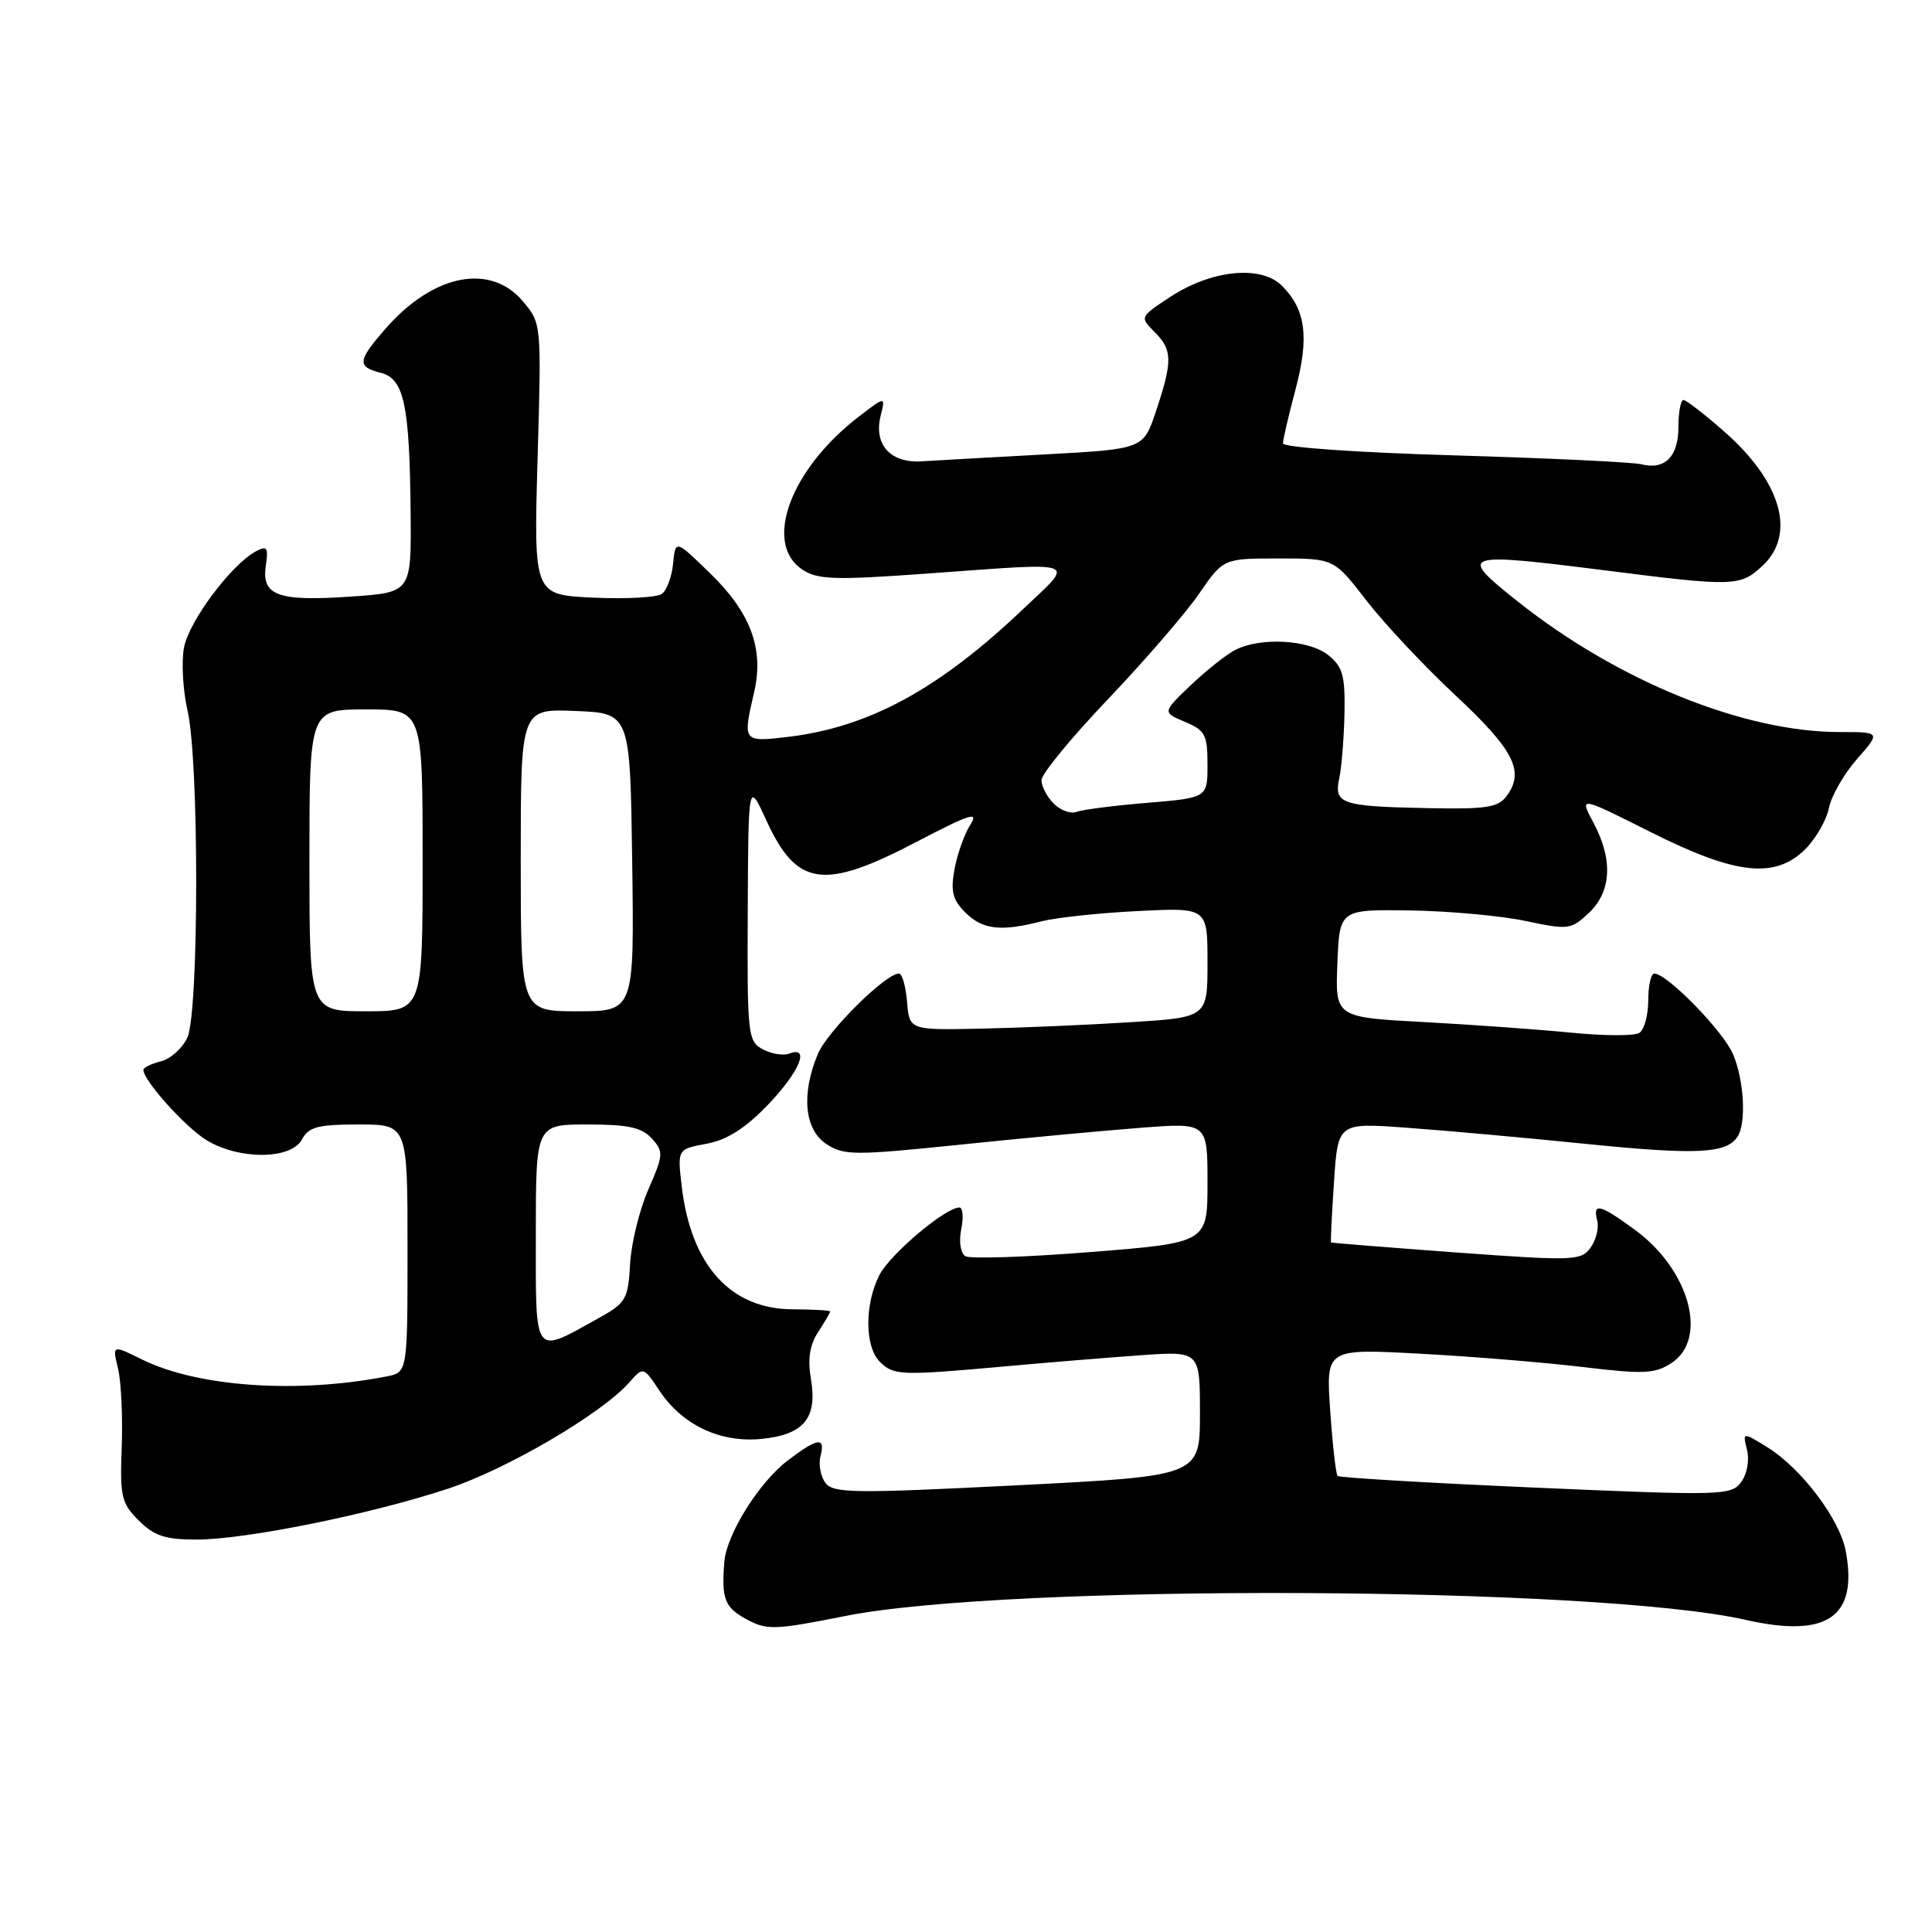 <?xml version="1.0" encoding="UTF-8" standalone="no"?>
<!DOCTYPE svg PUBLIC "-//W3C//DTD SVG 1.1//EN" "http://www.w3.org/Graphics/SVG/1.1/DTD/svg11.dtd" >
<svg xmlns="http://www.w3.org/2000/svg" xmlns:xlink="http://www.w3.org/1999/xlink" version="1.1" viewBox="0 0 256 256">
 <g >
 <path fill="currentColor"
d=" M 112.00 214.13 C 133.61 209.82 211.56 210.16 231.31 214.64 C 242.12 217.09 246.21 214.27 244.57 205.52 C 243.78 201.30 238.69 194.56 234.20 191.78 C 230.90 189.74 230.90 189.74 231.49 192.12 C 231.83 193.47 231.50 195.31 230.72 196.37 C 229.41 198.16 228.31 198.20 203.50 197.12 C 189.29 196.50 177.47 195.80 177.24 195.57 C 177.01 195.34 176.57 191.45 176.26 186.93 C 175.69 178.70 175.69 178.70 188.10 179.37 C 194.92 179.73 204.66 180.53 209.74 181.14 C 217.85 182.11 219.29 182.04 221.49 180.60 C 226.37 177.40 223.88 168.29 216.69 163.00 C 211.99 159.55 211.01 159.30 211.64 161.75 C 211.89 162.71 211.49 164.32 210.75 165.33 C 209.49 167.06 208.52 167.09 192.96 165.96 C 183.91 165.29 176.44 164.70 176.37 164.63 C 176.29 164.56 176.47 160.96 176.76 156.63 C 177.28 148.76 177.28 148.76 186.39 149.43 C 191.40 149.79 202.17 150.76 210.33 151.59 C 224.84 153.05 228.75 152.86 230.23 150.62 C 231.41 148.83 231.11 143.20 229.65 139.72 C 228.37 136.66 220.90 129.00 219.20 129.00 C 218.76 129.00 218.40 130.61 218.40 132.57 C 218.40 134.53 217.86 136.47 217.21 136.87 C 216.55 137.28 212.53 137.26 208.26 136.84 C 203.99 136.42 195.19 135.78 188.71 135.43 C 176.92 134.80 176.92 134.80 177.21 127.65 C 177.50 120.50 177.50 120.50 186.90 120.64 C 192.06 120.72 198.94 121.35 202.18 122.04 C 207.82 123.23 208.17 123.19 210.53 120.97 C 213.54 118.14 213.75 113.87 211.13 108.99 C 209.26 105.50 209.26 105.50 218.71 110.25 C 230.03 115.94 235.22 116.50 239.24 112.49 C 240.62 111.10 242.02 108.66 242.34 107.07 C 242.66 105.47 244.33 102.55 246.06 100.58 C 249.21 97.00 249.21 97.00 243.76 97.00 C 231.05 97.00 214.37 90.24 201.11 79.70 C 193.08 73.32 193.54 73.16 212.78 75.59 C 229.80 77.75 230.60 77.73 233.58 74.93 C 238.01 70.76 236.03 63.83 228.50 57.21 C 225.87 54.89 223.42 53.00 223.06 53.00 C 222.70 53.00 222.40 54.61 222.40 56.57 C 222.40 60.50 220.61 62.31 217.50 61.52 C 216.40 61.24 205.26 60.71 192.75 60.34 C 179.94 59.97 170.00 59.28 170.00 58.75 C 170.00 58.25 170.75 55.03 171.66 51.61 C 173.50 44.67 173.03 41.03 169.86 37.86 C 167.08 35.08 160.47 35.76 154.99 39.39 C 151.02 42.01 151.02 42.02 153.01 44.01 C 155.37 46.37 155.39 47.85 153.17 54.50 C 151.50 59.50 151.50 59.50 138.50 60.21 C 131.35 60.60 123.97 61.01 122.11 61.13 C 117.97 61.38 115.74 58.90 116.69 55.09 C 117.33 52.50 117.33 52.50 113.92 55.11 C 104.74 62.10 101.06 72.02 106.34 75.49 C 108.36 76.81 110.62 76.88 122.59 76.02 C 143.57 74.51 142.51 74.11 135.49 80.78 C 124.34 91.37 115.09 96.38 104.35 97.65 C 98.42 98.34 98.40 98.31 99.93 91.70 C 101.25 86.00 99.48 81.20 94.13 76.00 C 89.50 71.50 89.50 71.50 89.19 74.68 C 89.02 76.42 88.35 78.23 87.69 78.70 C 87.04 79.17 82.95 79.39 78.61 79.19 C 70.72 78.83 70.72 78.83 71.23 60.84 C 71.75 42.86 71.75 42.86 69.29 39.93 C 64.99 34.83 57.45 36.30 51.15 43.48 C 47.36 47.80 47.26 48.60 50.46 49.40 C 53.55 50.18 54.28 53.65 54.41 68.00 C 54.50 78.50 54.50 78.50 46.50 79.05 C 36.84 79.72 34.64 78.93 35.22 74.97 C 35.58 72.53 35.39 72.26 33.91 73.05 C 30.66 74.79 25.03 82.32 24.38 85.81 C 24.02 87.72 24.24 91.51 24.86 94.22 C 26.39 100.86 26.37 134.10 24.83 137.48 C 24.18 138.89 22.61 140.31 21.33 140.63 C 20.05 140.95 19.00 141.46 19.00 141.76 C 19.00 143.18 24.57 149.37 27.37 151.08 C 31.68 153.71 38.57 153.66 40.00 151.00 C 40.90 149.32 42.09 149.00 47.54 149.00 C 54.00 149.00 54.00 149.00 54.00 165.42 C 54.00 181.84 54.00 181.84 51.25 182.38 C 39.38 184.70 26.18 183.78 18.80 180.13 C 14.88 178.19 14.88 178.19 15.64 181.35 C 16.06 183.08 16.27 187.75 16.13 191.72 C 15.88 198.30 16.08 199.17 18.38 201.47 C 20.43 203.52 21.89 204.00 26.05 204.00 C 32.55 204.00 49.11 200.65 59.39 197.25 C 67.18 194.67 79.71 187.33 83.37 183.19 C 85.25 181.07 85.25 181.07 87.39 184.29 C 90.44 188.85 95.47 191.21 100.94 190.66 C 106.53 190.09 108.33 187.90 107.45 182.72 C 107.00 180.06 107.29 178.21 108.41 176.50 C 109.28 175.16 110.00 173.94 110.00 173.79 C 110.00 173.63 107.77 173.50 105.06 173.49 C 96.83 173.48 91.58 167.69 90.34 157.26 C 89.75 152.27 89.75 152.27 93.63 151.55 C 96.36 151.04 98.75 149.51 101.75 146.39 C 105.94 142.03 107.40 138.53 104.58 139.61 C 103.80 139.91 102.22 139.65 101.08 139.04 C 99.09 137.98 99.00 137.16 99.08 120.71 C 99.16 103.50 99.16 103.50 101.54 108.69 C 105.56 117.50 109.12 118.01 121.47 111.54 C 128.57 107.83 129.75 107.46 128.57 109.29 C 127.79 110.51 126.85 113.15 126.48 115.16 C 125.94 118.10 126.22 119.22 127.91 120.91 C 130.19 123.19 132.62 123.47 138.00 122.08 C 139.93 121.59 145.66 120.97 150.75 120.72 C 160.00 120.25 160.00 120.25 160.00 127.53 C 160.00 134.81 160.00 134.81 149.75 135.45 C 144.11 135.81 135.22 136.19 130.00 136.30 C 120.50 136.50 120.50 136.50 120.19 132.75 C 120.02 130.69 119.54 129.00 119.12 129.00 C 117.34 129.00 109.63 136.65 108.37 139.66 C 106.14 144.99 106.59 149.68 109.51 151.60 C 111.82 153.11 113.18 153.12 127.26 151.67 C 135.64 150.80 146.44 149.80 151.25 149.43 C 160.00 148.76 160.00 148.76 160.00 156.72 C 160.00 164.67 160.00 164.67 144.52 165.90 C 136.00 166.58 128.53 166.83 127.92 166.45 C 127.27 166.05 127.04 164.54 127.37 162.88 C 127.69 161.30 127.58 160.00 127.13 160.00 C 125.27 160.00 117.97 166.16 116.54 168.93 C 114.55 172.77 114.57 178.43 116.57 180.43 C 118.41 182.27 119.31 182.30 133.08 181.06 C 138.81 180.54 146.99 179.87 151.25 179.57 C 159.00 179.03 159.00 179.03 159.00 187.30 C 159.00 195.58 159.00 195.58 134.75 196.81 C 113.00 197.91 110.38 197.87 109.36 196.47 C 108.73 195.61 108.44 194.03 108.72 192.95 C 109.40 190.35 108.36 190.49 104.37 193.53 C 100.55 196.44 96.25 203.34 95.97 207.00 C 95.60 211.82 96.02 212.95 98.75 214.47 C 101.57 216.04 102.51 216.02 112.00 214.13 Z  M 71.00 163.57 C 71.00 149.00 71.00 149.00 77.85 149.00 C 83.24 149.00 85.04 149.39 86.37 150.86 C 87.95 152.60 87.92 153.01 85.91 157.61 C 84.73 160.30 83.64 164.75 83.49 167.50 C 83.23 172.15 82.94 172.65 79.36 174.64 C 70.59 179.51 71.00 180.05 71.00 163.57 Z  M 41.00 114.00 C 41.00 94.00 41.00 94.00 48.50 94.00 C 56.00 94.00 56.00 94.00 56.00 114.00 C 56.00 134.00 56.00 134.00 48.50 134.00 C 41.00 134.00 41.00 134.00 41.00 114.00 Z  M 69.00 113.96 C 69.00 93.91 69.00 93.91 76.25 94.21 C 83.50 94.50 83.50 94.50 83.77 114.25 C 84.04 134.00 84.04 134.00 76.52 134.00 C 69.00 134.00 69.00 134.00 69.00 113.96 Z  M 139.63 106.49 C 138.73 105.59 138.00 104.19 138.00 103.38 C 138.00 102.56 141.97 97.72 146.83 92.63 C 151.68 87.53 157.11 81.25 158.88 78.68 C 162.10 74.00 162.10 74.00 169.43 74.00 C 176.76 74.00 176.76 74.00 181.04 79.55 C 183.40 82.61 188.72 88.28 192.88 92.16 C 200.59 99.36 202.04 102.19 199.67 105.43 C 198.52 107.01 197.03 107.24 189.11 107.08 C 177.70 106.85 176.73 106.52 177.46 103.12 C 177.77 101.68 178.08 97.83 178.15 94.57 C 178.25 89.54 177.93 88.36 176.02 86.82 C 173.48 84.76 167.05 84.39 163.68 86.12 C 162.48 86.73 159.82 88.85 157.76 90.81 C 154.02 94.39 154.02 94.39 157.01 95.65 C 159.69 96.77 160.00 97.36 160.00 101.31 C 160.00 105.71 160.00 105.71 152.03 106.38 C 147.64 106.74 143.42 107.28 142.66 107.58 C 141.89 107.87 140.52 107.38 139.63 106.49 Z "/>
</g>
</svg>
